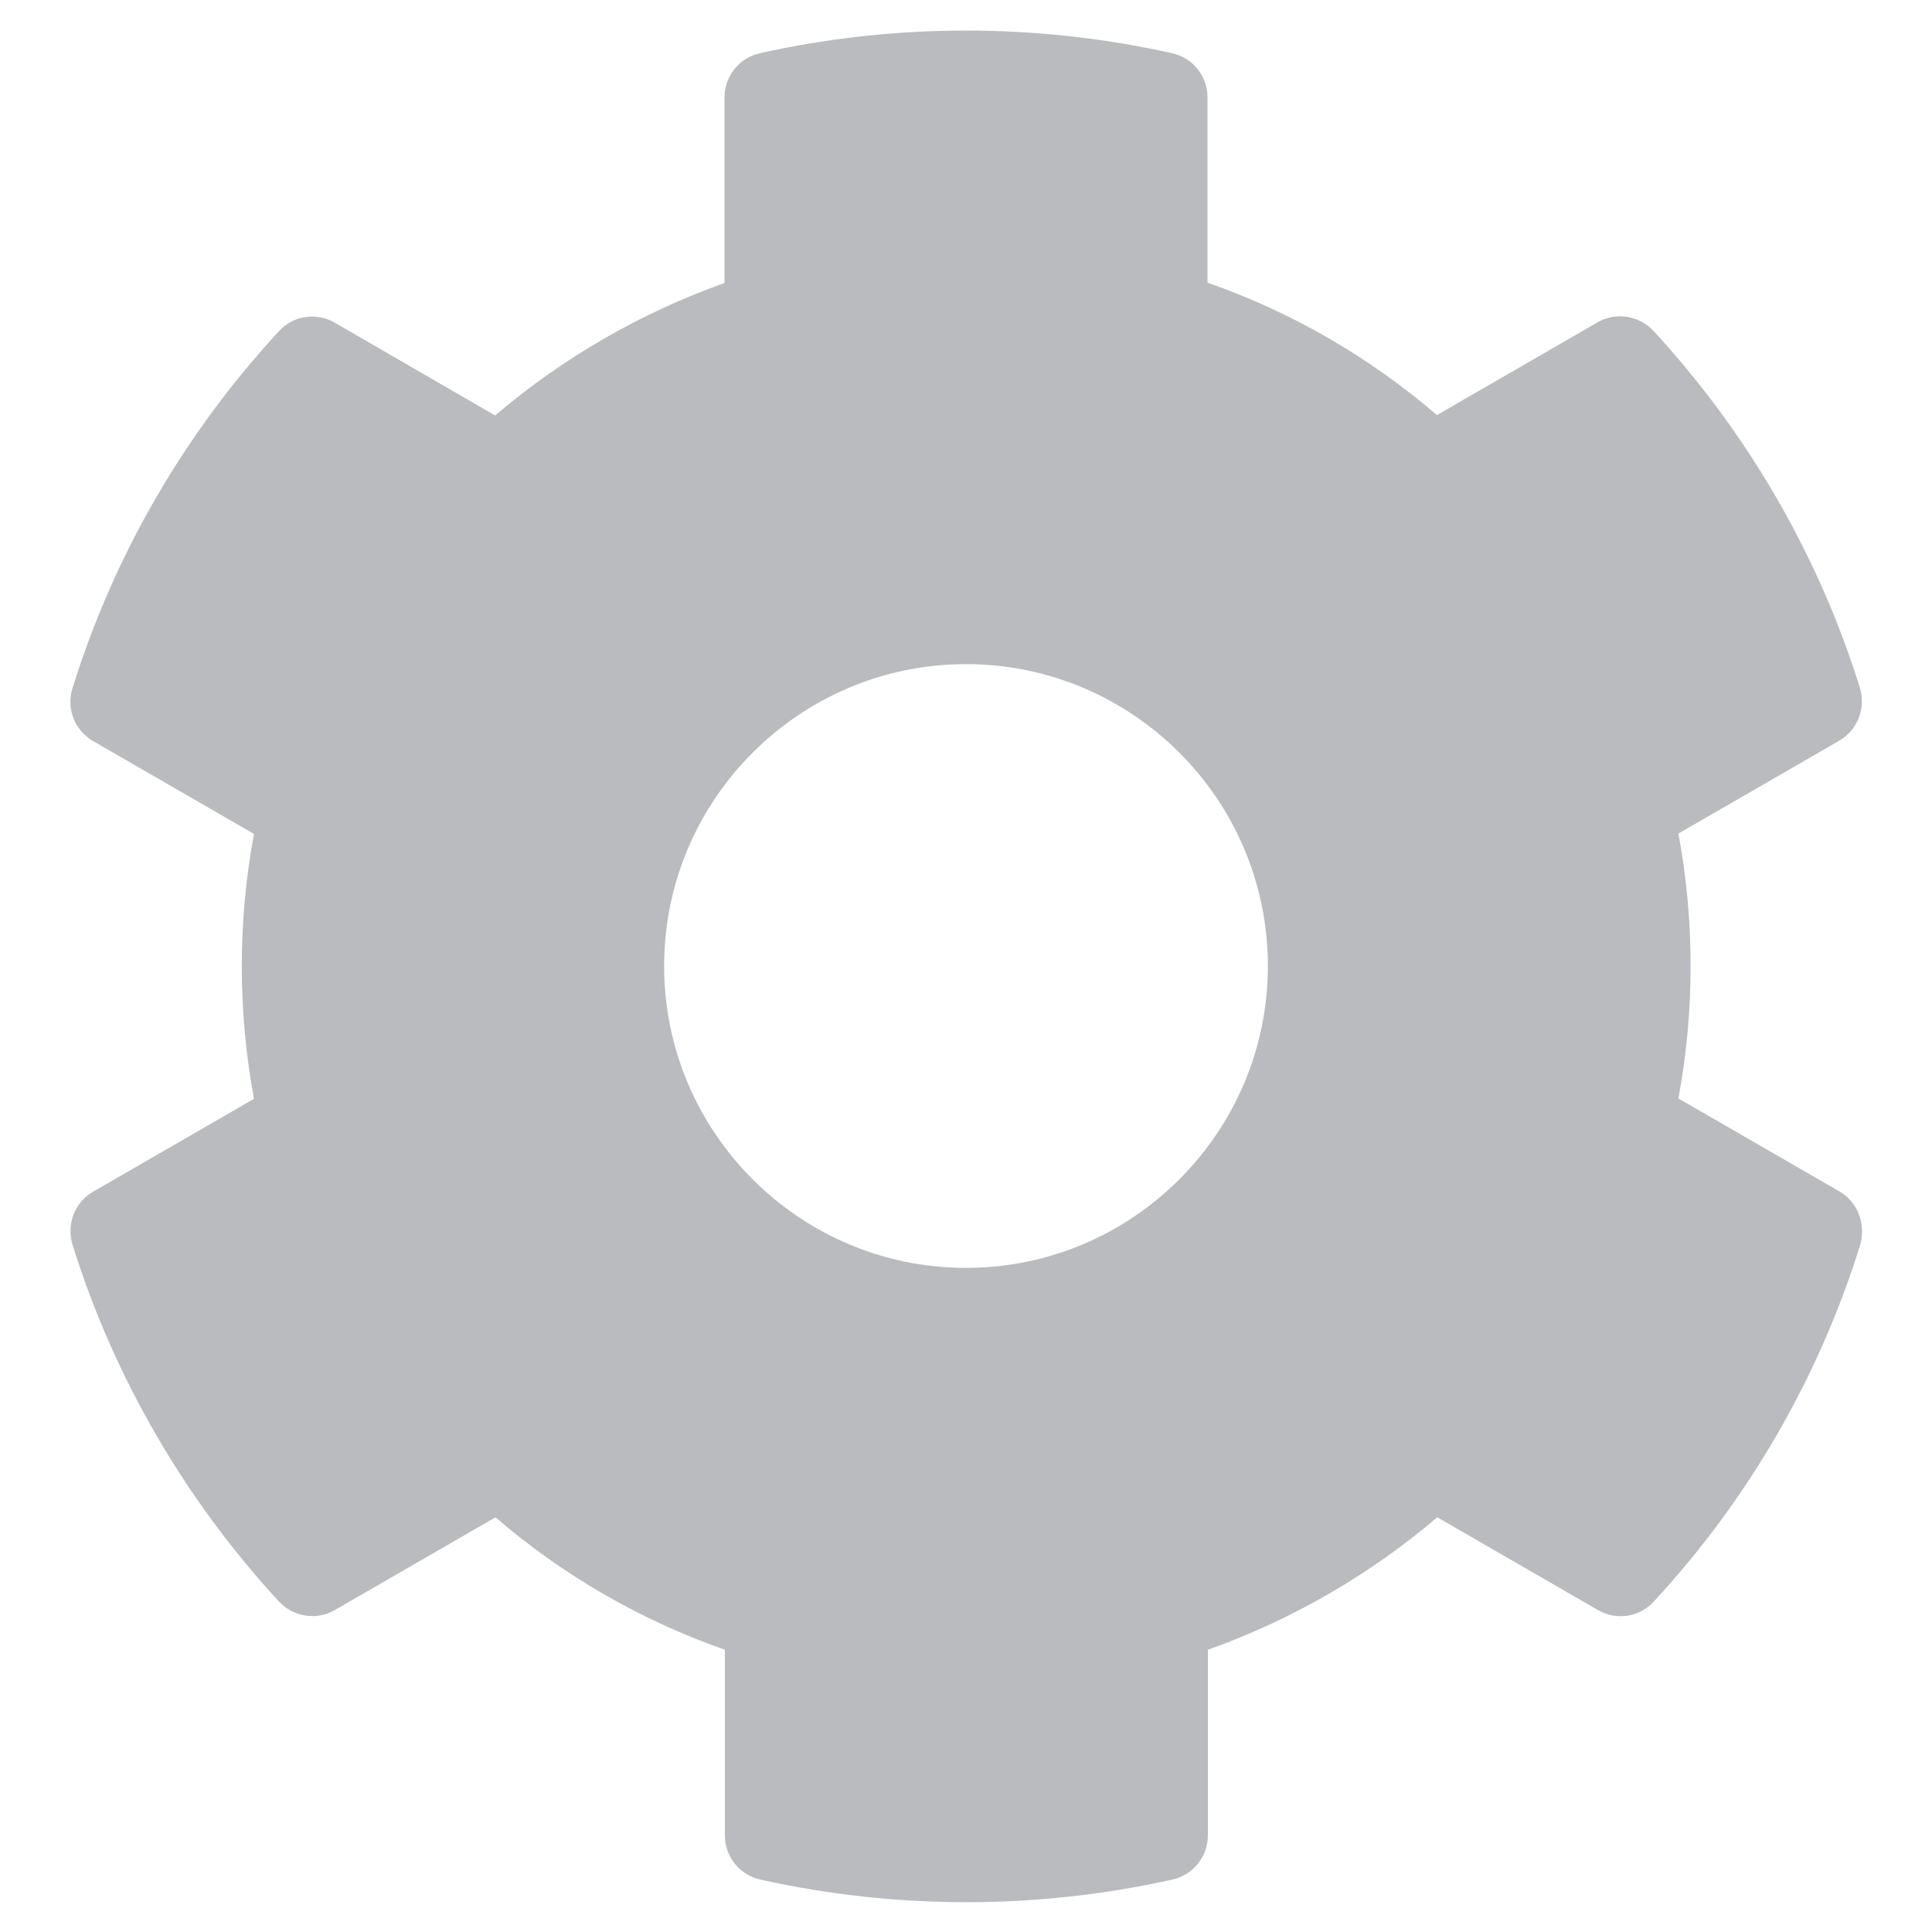 <?xml version="1.0" standalone="no"?>
<!DOCTYPE svg PUBLIC "-//W3C//DTD SVG 20010904//EN" "http://www.w3.org/TR/2001/REC-SVG-20010904/DTD/svg10.dtd">
<!-- Created using Krita: https://krita.org -->
<svg xmlns="http://www.w3.org/2000/svg" 
    xmlns:xlink="http://www.w3.org/1999/xlink"
    xmlns:krita="http://krita.org/namespaces/svg/krita"
    xmlns:sodipodi="http://sodipodi.sourceforge.net/DTD/sodipodi-0.dtd"
    width="122.88pt"
    height="122.88pt"
    viewBox="0 0 122.88 122.88">
<defs/>
<path id="shape0" transform="matrix(0.24 0 0 0.24 4.475 1.944)" fill="#b9bbbe" stroke-opacity="0" stroke="#000000" stroke-width="0" stroke-linecap="square" stroke-linejoin="bevel" d="M468.756 307.601L426.156 283.001C430.456 259.801 430.456 236.001 426.156 212.801L468.756 188.201C473.656 185.401 475.856 179.601 474.256 174.201C463.156 138.601 444.256 106.401 419.556 79.601C415.756 75.501 409.556 74.501 404.756 77.301L362.156 101.901C344.256 86.501 323.656 74.601 301.356 66.801L301.356 17.701C301.356 12.101 297.456 7.201 291.956 6.001C255.256 -2.199 217.656 -1.799 182.756 6.001C177.256 7.201 173.356 12.101 173.356 17.701L173.356 66.901C151.156 74.801 130.556 86.701 112.556 102.001L70.056 77.401C65.156 74.601 59.056 75.501 55.256 79.701C30.556 106.401 11.656 138.601 0.556 174.301C-1.144 179.701 1.156 185.501 6.056 188.301L48.656 212.901C44.356 236.101 44.356 259.901 48.656 283.101L6.056 307.701C1.156 310.501 -1.044 316.301 0.556 321.701C11.656 357.301 30.556 389.501 55.256 416.301C59.056 420.401 65.256 421.401 70.056 418.601L112.656 394.001C130.556 409.401 151.156 421.301 173.456 429.101L173.456 478.301C173.456 483.901 177.356 488.801 182.856 490.001C219.556 498.201 257.156 497.801 292.056 490.001C297.556 488.801 301.456 483.901 301.456 478.301L301.456 429.101C323.656 421.201 344.256 409.301 362.256 394.001L404.856 418.601C409.756 421.401 415.856 420.501 419.656 416.301C444.356 389.601 463.256 357.401 474.356 321.701C475.856 316.201 473.656 310.401 468.756 307.601ZM237.356 327.901C193.256 327.901 157.356 292.001 157.356 247.901C157.356 203.801 193.256 167.901 237.356 167.901C281.456 167.901 317.356 203.801 317.356 247.901C317.356 292.001 281.456 327.901 237.356 327.901Z" sodipodi:nodetypes="cccccccccccccccccccccccccccccccccccccccccc"/>
</svg>
